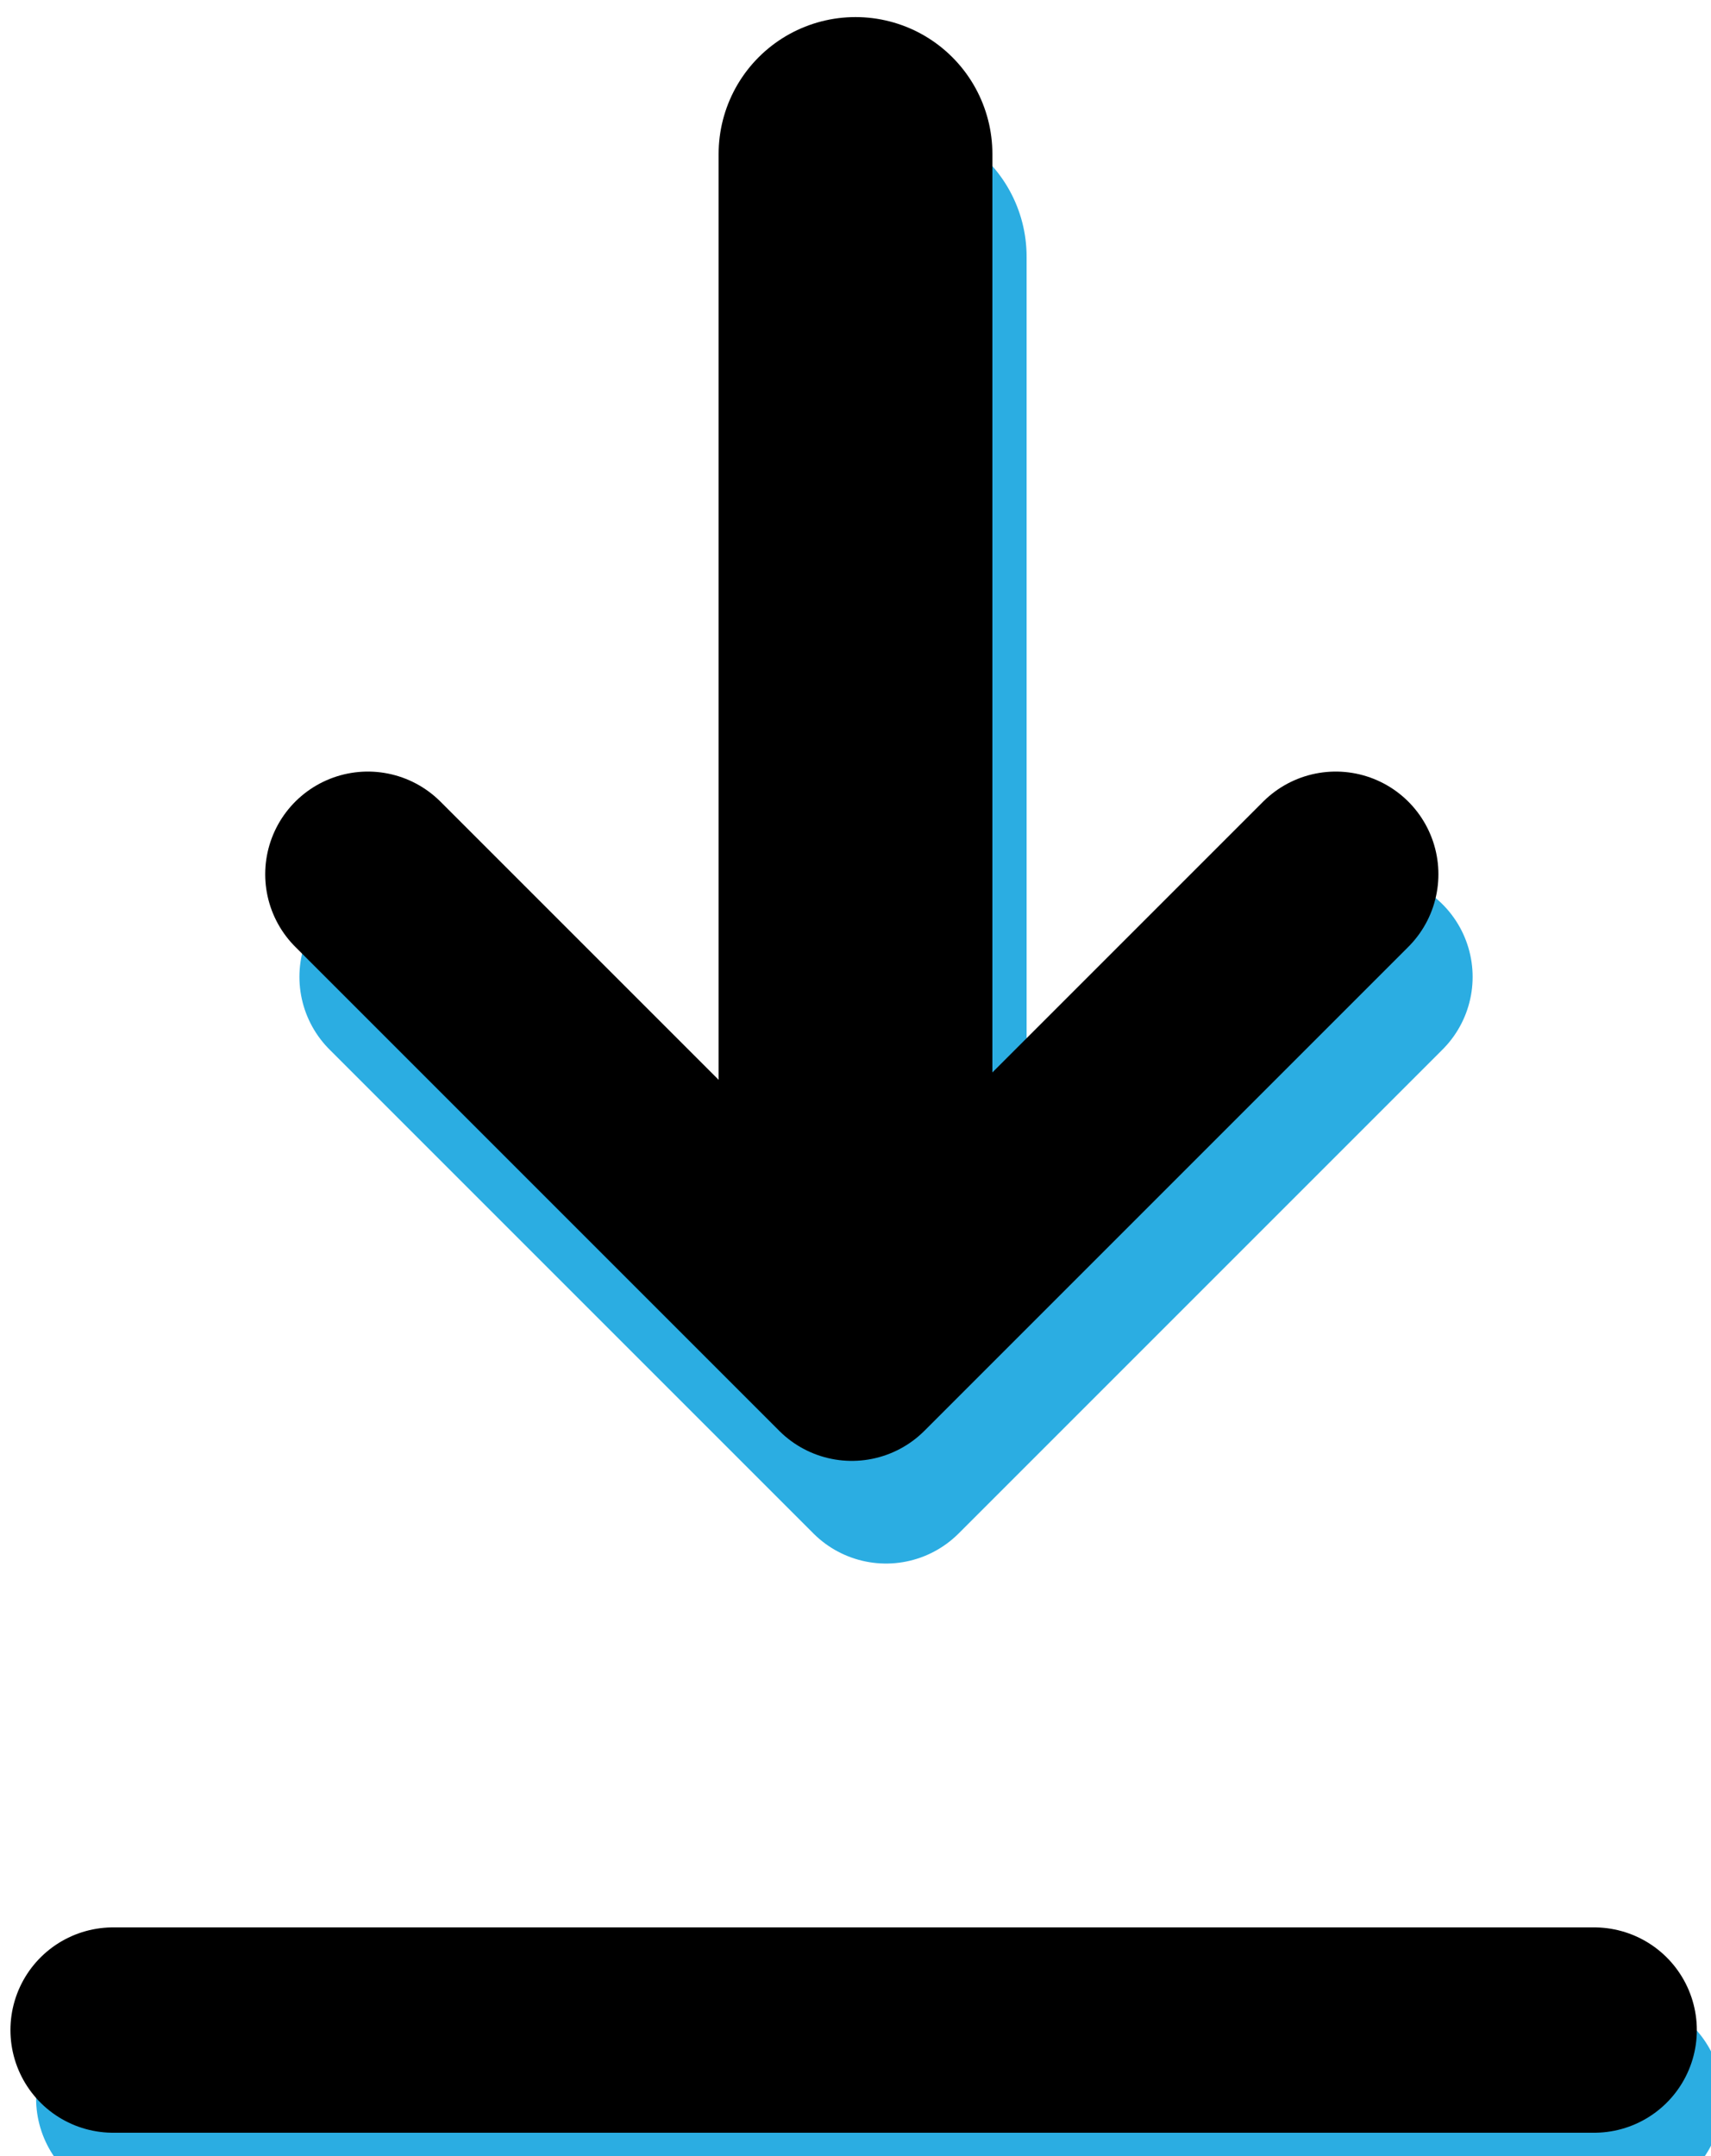 <svg xmlns="http://www.w3.org/2000/svg" width="50" height="63" viewBox="0 0 50 63" fill="none">
    <path stroke="#2BADE2" stroke-linecap="round" stroke-width="6" d="M4.055 61.32h43.281" />
    <path stroke="#2BADE2" stroke-linecap="round" stroke-linejoin="round" stroke-width="6"
        d="m11.75 28.546 14.142 14.142 14.142-14.142" />
    <path stroke="#2BADE2" stroke-linecap="round" stroke-linejoin="round" stroke-width="8" d="M26 7.499v27" />
    <path stroke="#000" stroke-linecap="round" stroke-linejoin="round" stroke-width="6"
        d="m10.75 25.546 14.142 14.142 14.142-14.142" />
    <path stroke="#000" stroke-linecap="round" stroke-linejoin="round" stroke-width="8" d="M25 4.499v27" />
    <path stroke="#000" stroke-linecap="round" stroke-width="6" d="M3.305 59.32h43.281" />
</svg>